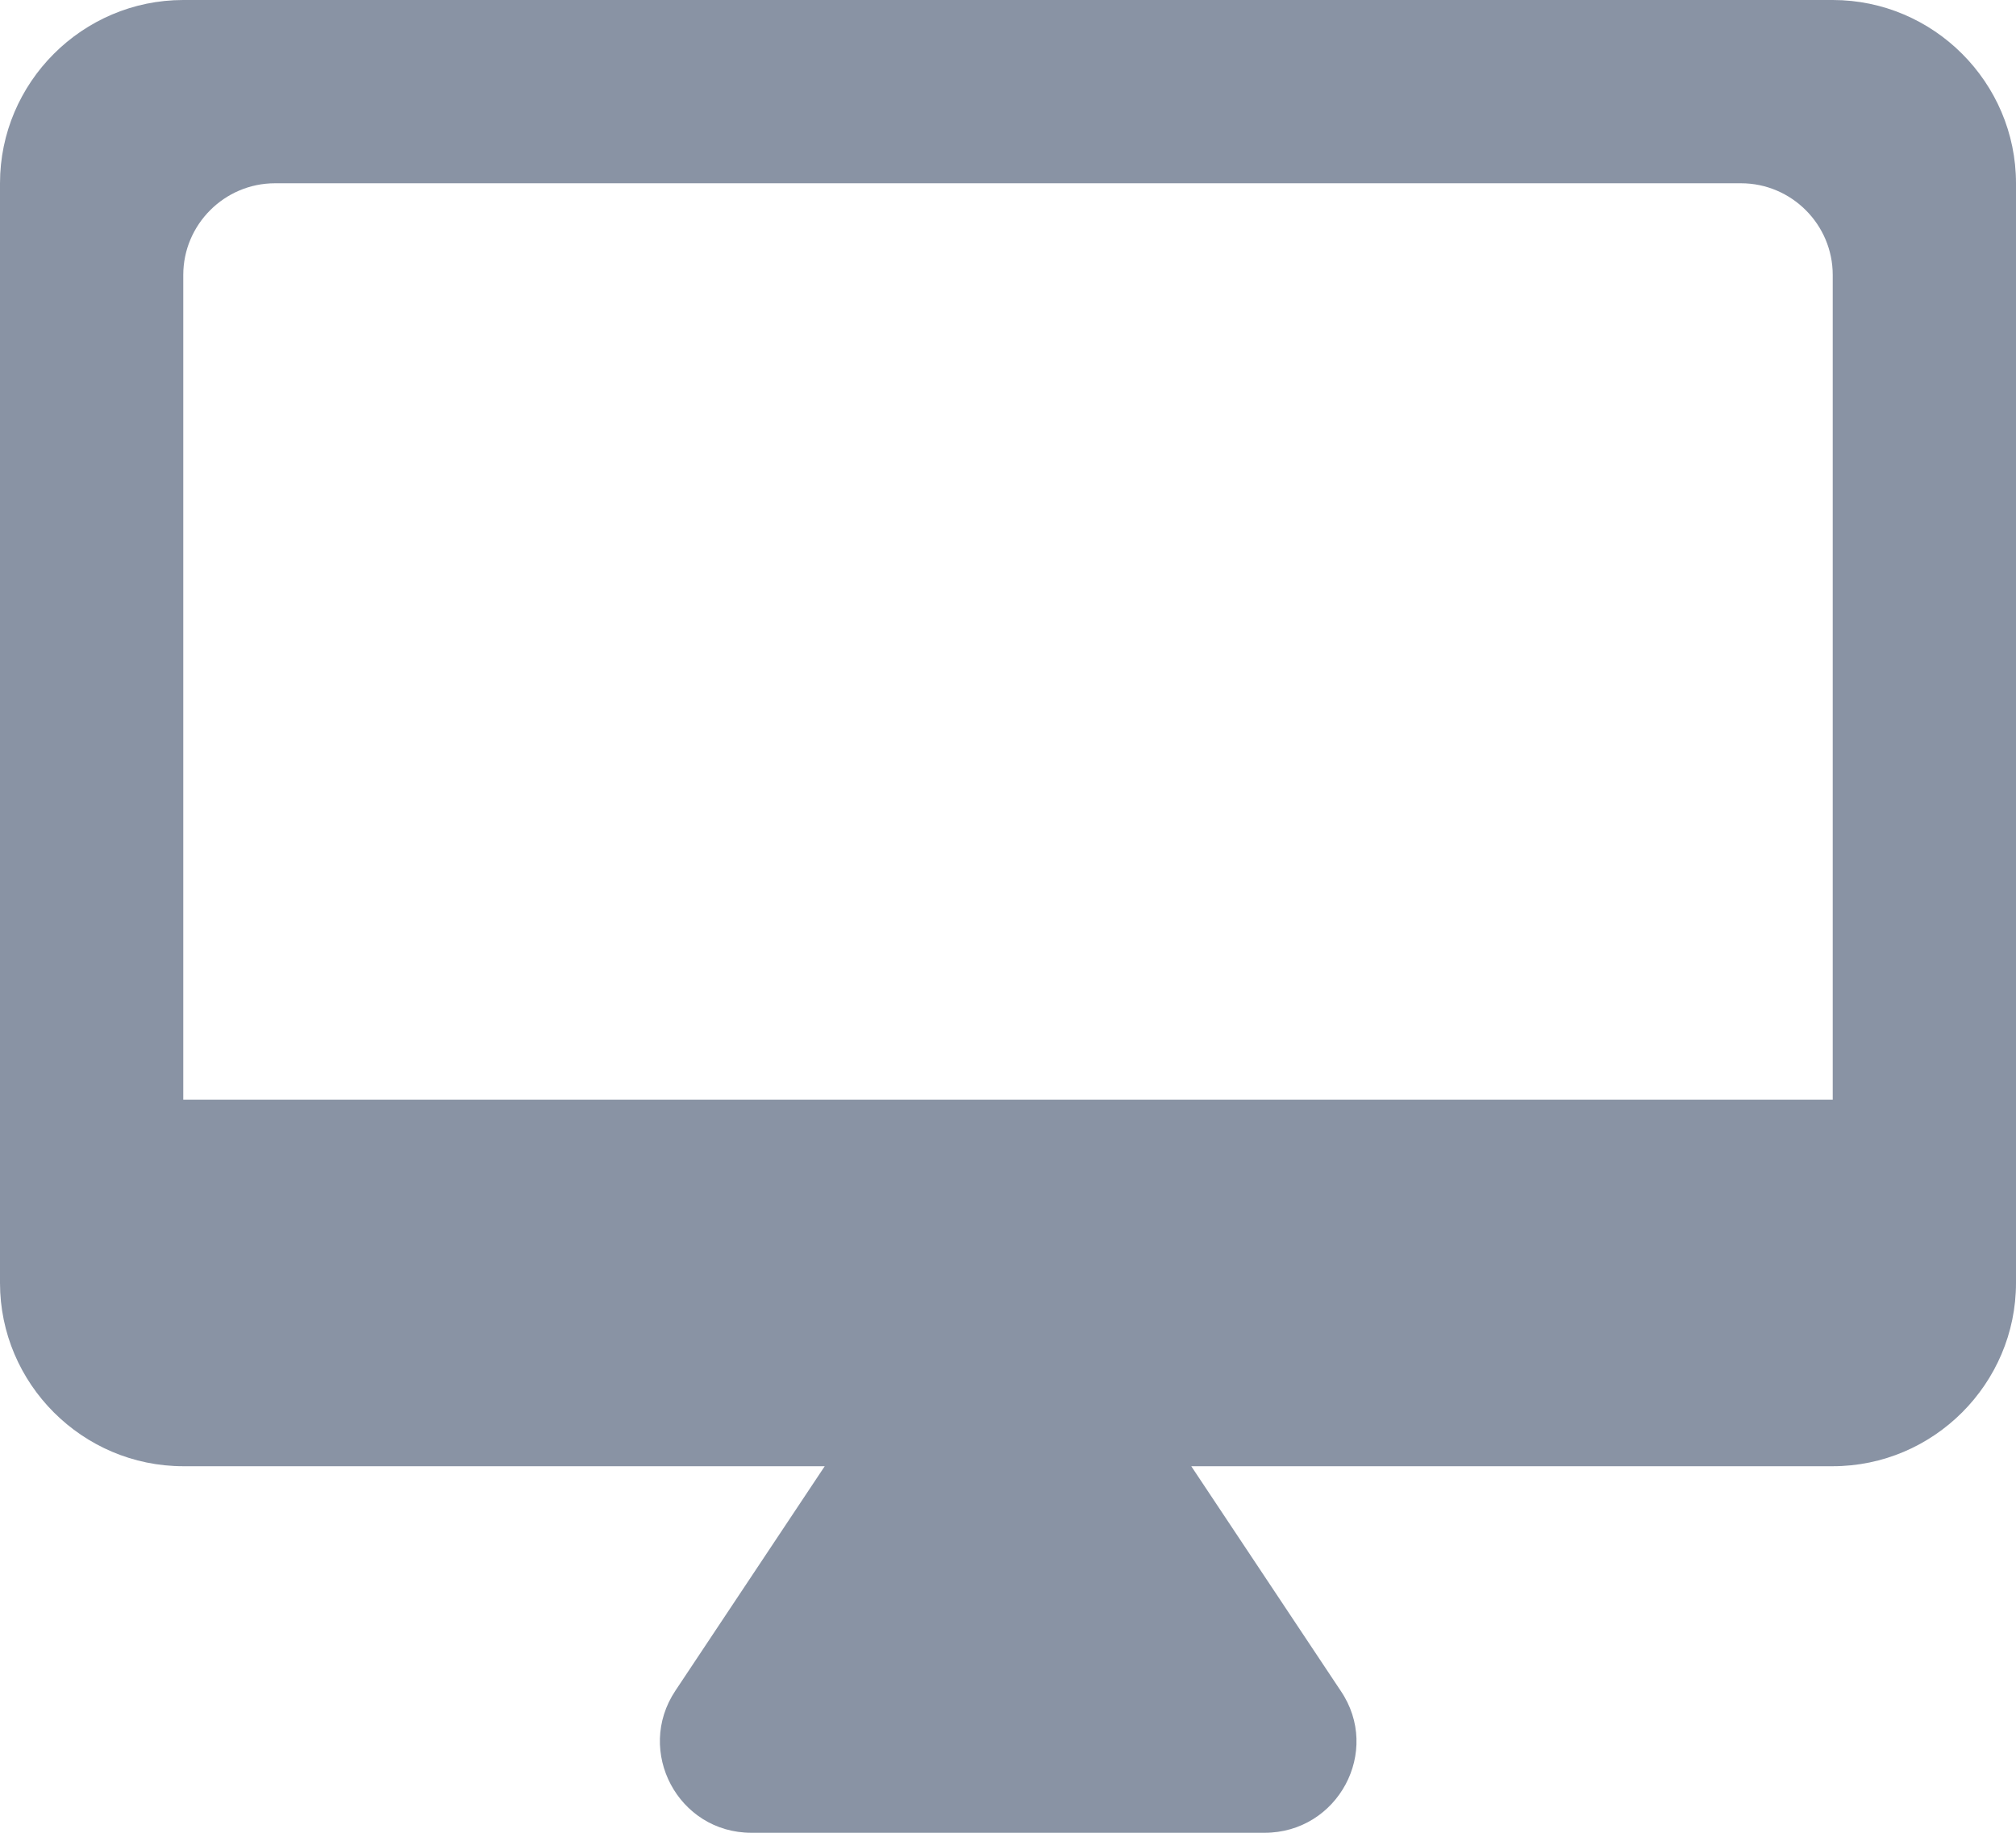 <svg width="22" height="20" viewBox="0 0 22 20" fill="none" xmlns="http://www.w3.org/2000/svg">
<path fill-rule="evenodd" clip-rule="evenodd" d="M2 0H20C21.1 0 22 0.9 22 2V14C22 15.1 21.1 16 20 16H13L14.63 18.45C15.08 19.11 14.6 20 13.8 20H8.2C7.4 20 6.93 19.11 7.37 18.45L9 16H2C0.9 16 0 15.1 0 14V2C0 0.9 0.9 0 2 0ZM2 12H20V3C20 2.45 19.55 2 19 2H3C2.45 2 2 2.45 2 3V12Z" fill="#8993A4"/>
</svg>
